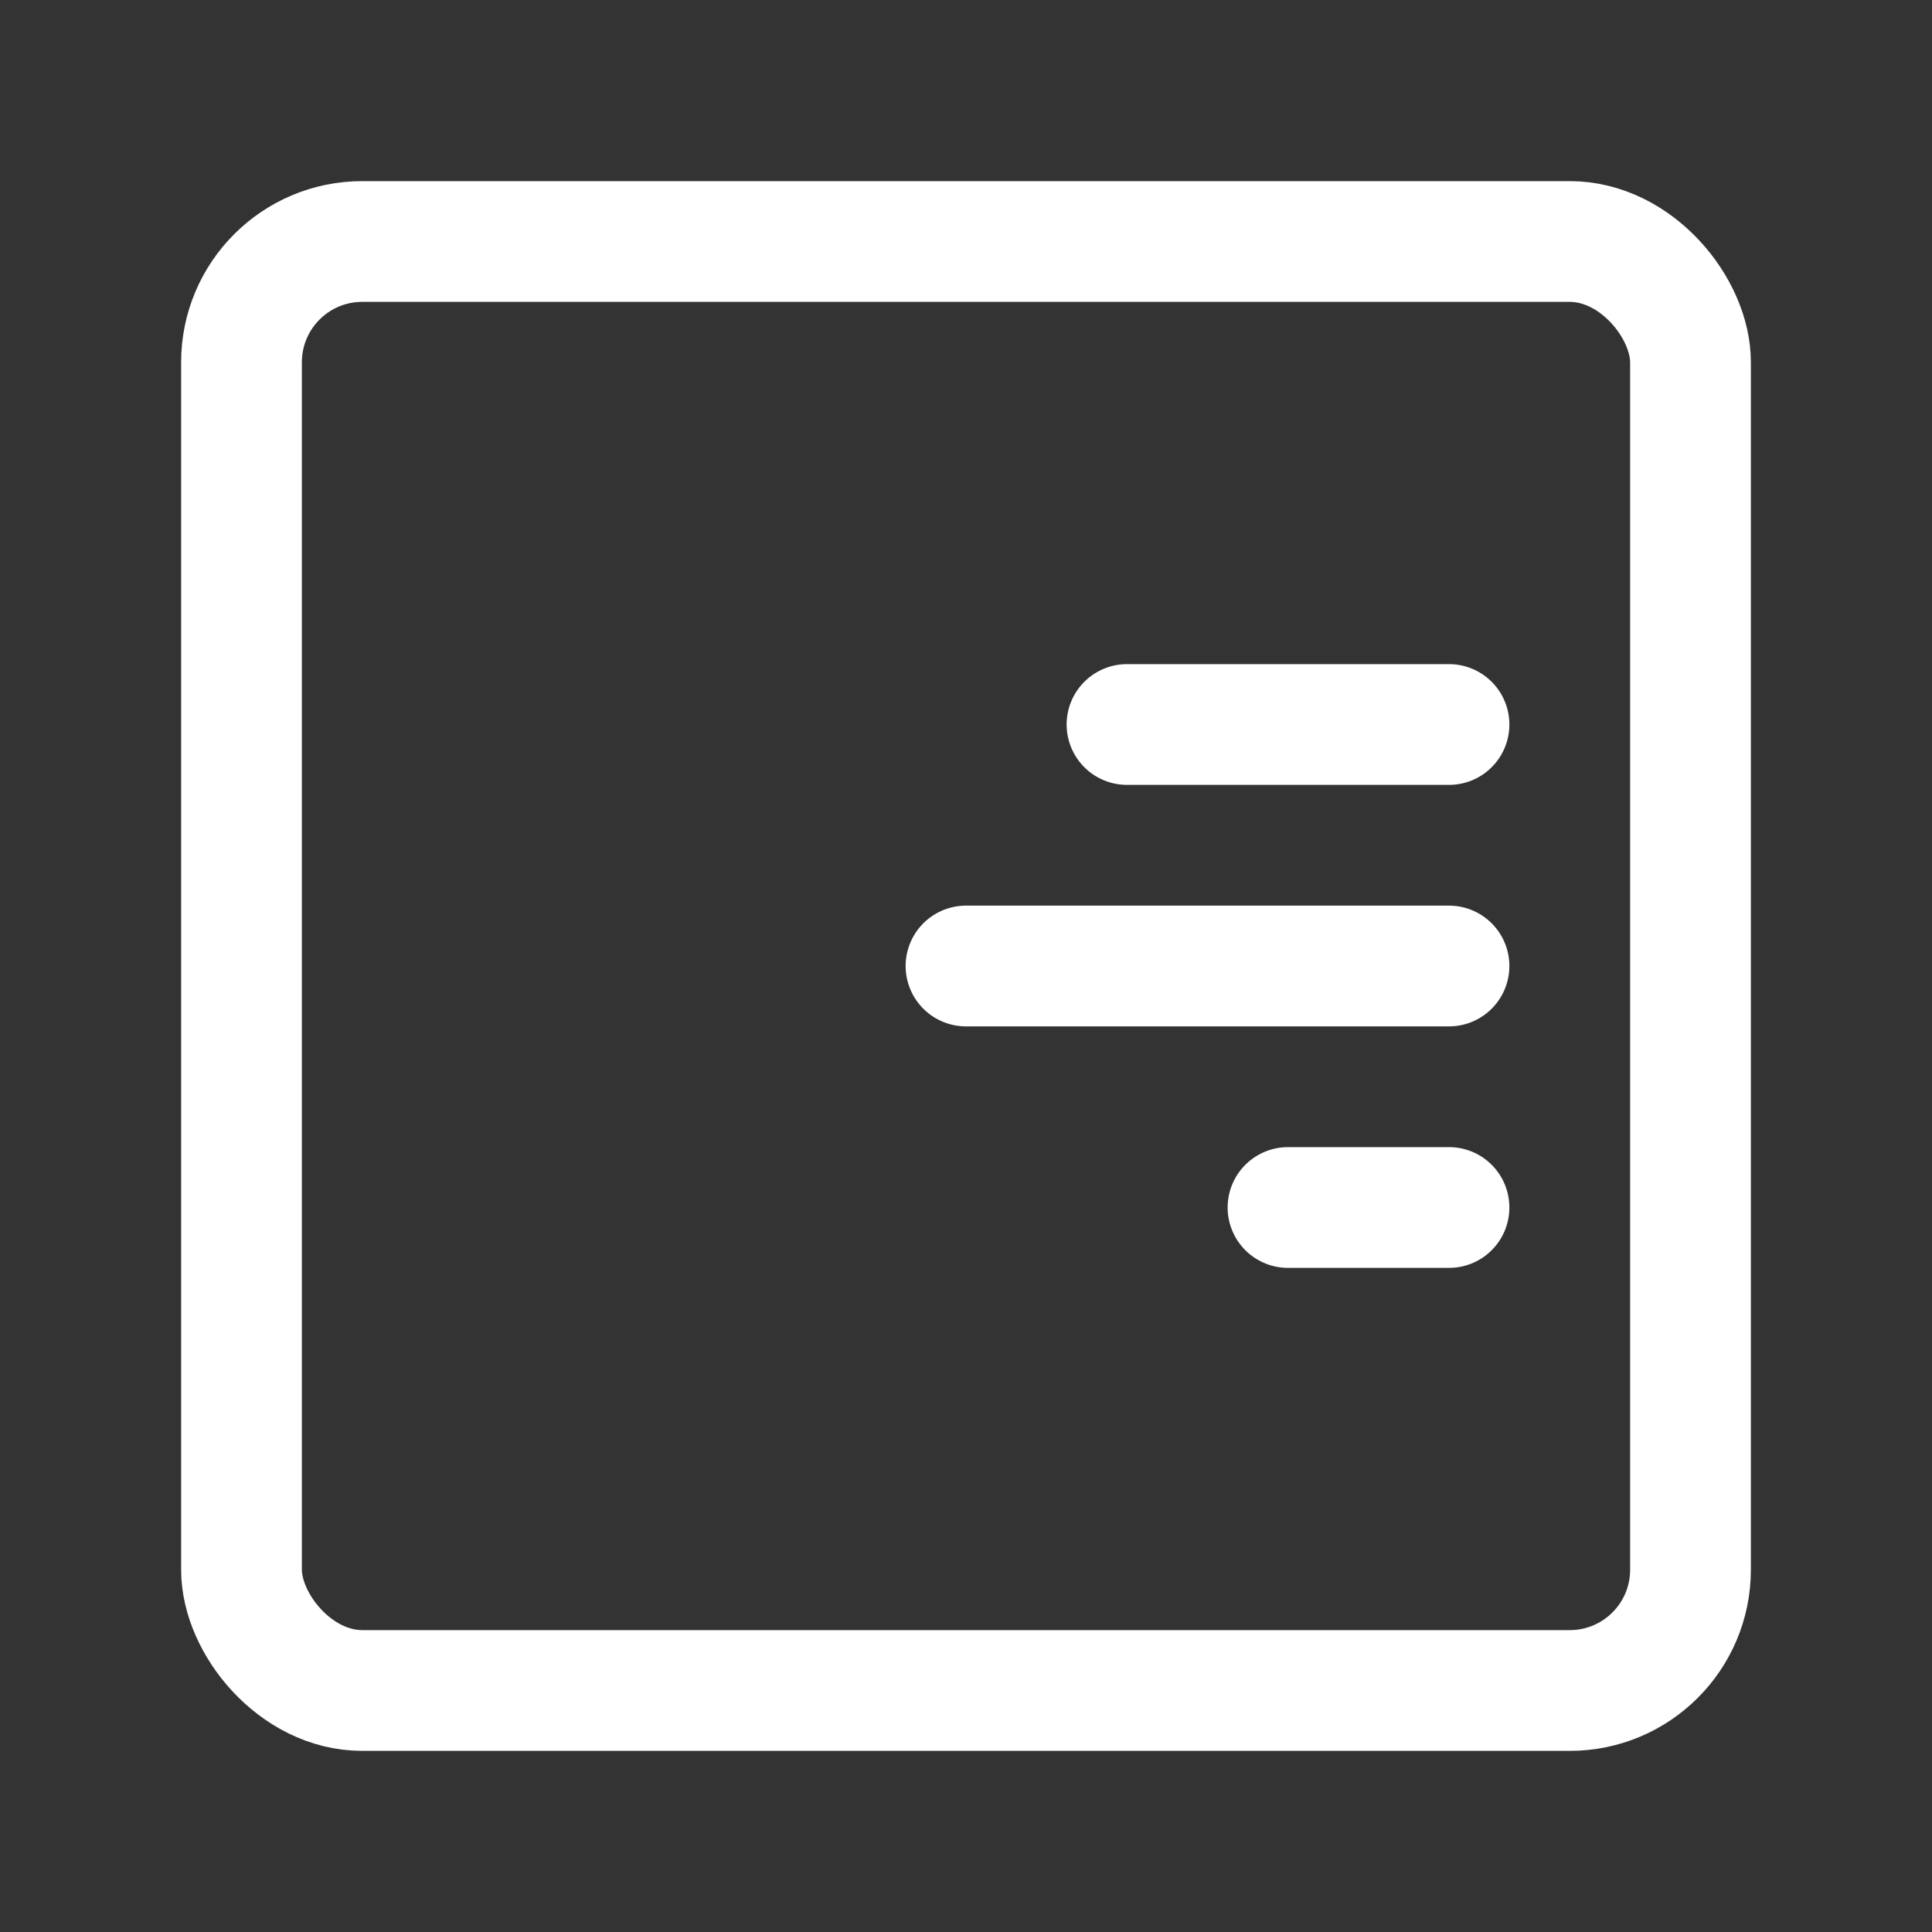 <?xml version="1.0" encoding="UTF-8"?><svg width="32" height="32" viewBox="0 0 48 48" fill="none" xmlns="http://www.w3.org/2000/svg"><rect x="0" y="0" width="48" height="48" fill="#333333" stroke="none"/><rect x="6" y="6" width="36" height="36" rx="3" fill="none" stroke="#ffffff" stroke-width="3" stroke-linecap="round" stroke-linejoin="round"/><path d="M32 30H36" stroke="#ffffff" stroke-width="3" stroke-linecap="round"/><path d="M24 24H36" stroke="#ffffff" stroke-width="3" stroke-linecap="round"/><path d="M28 18H36" stroke="#ffffff" stroke-width="3" stroke-linecap="round"/></svg>